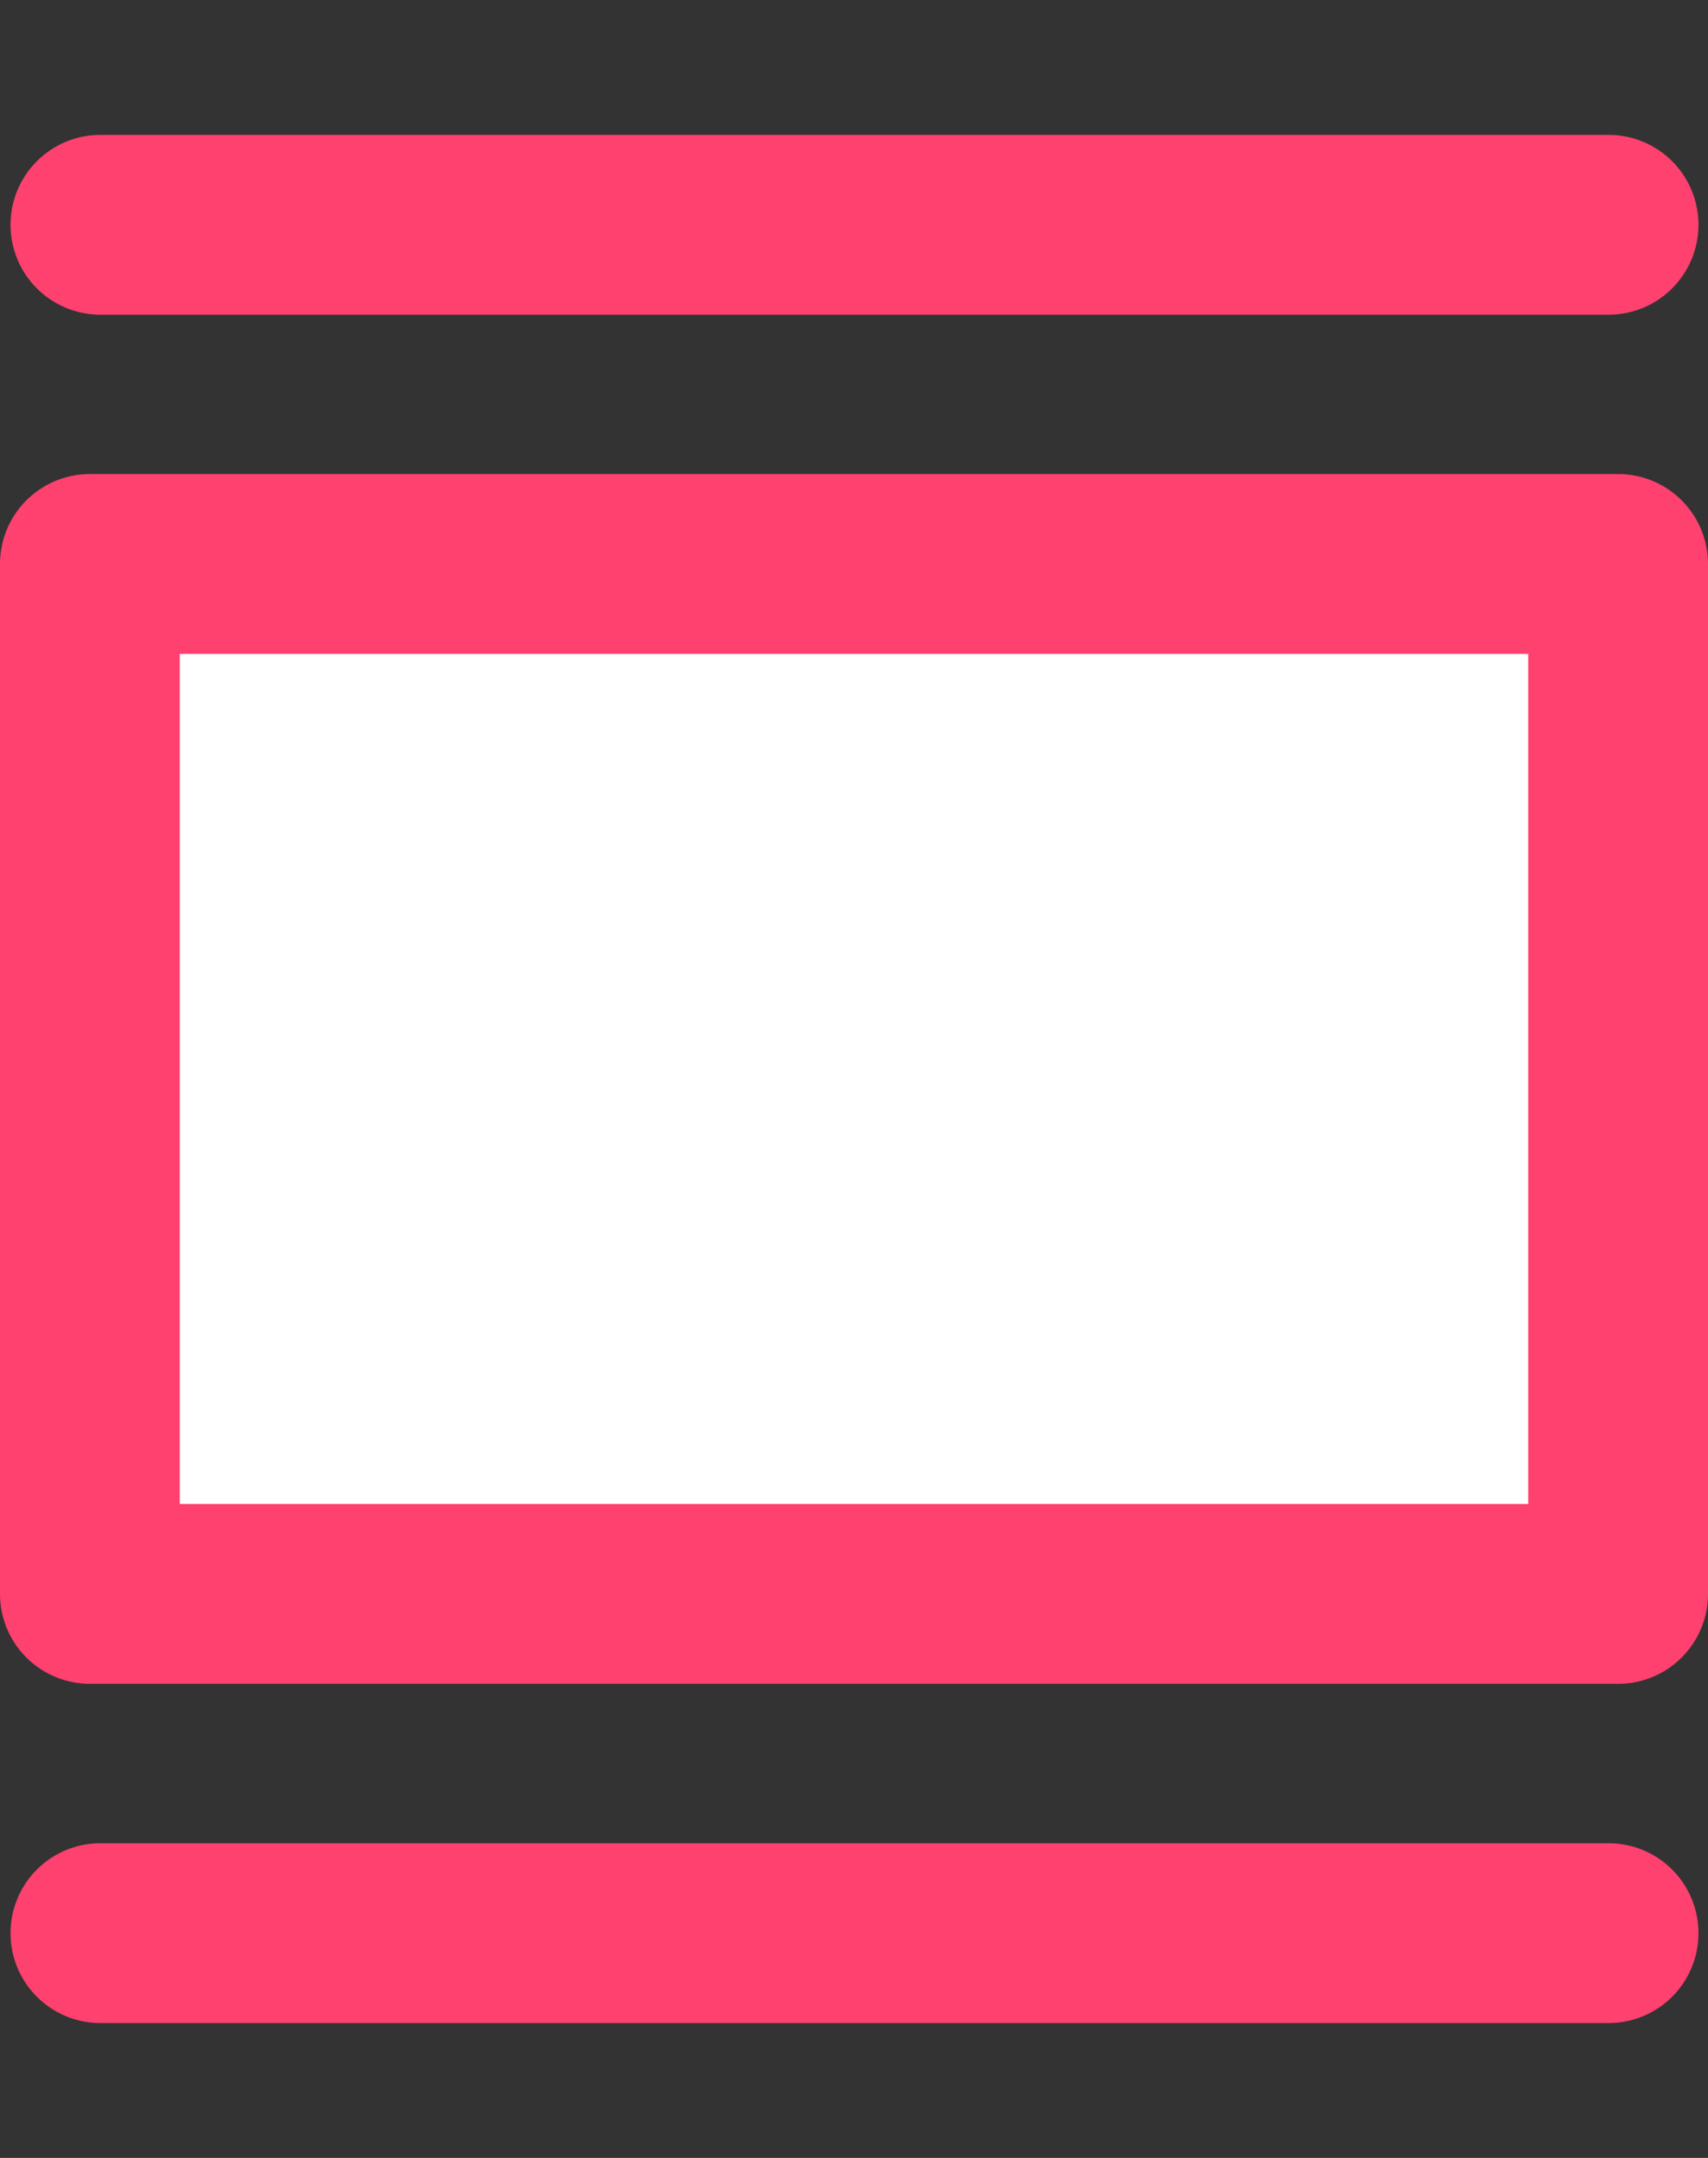 <svg width="19" height="24" viewBox="0 0 19 24" fill="none" xmlns="http://www.w3.org/2000/svg">
<rect x="0" y="0" width="19" height="24" fill="#333333" stroke="none"/>
<path d="M18 6.272H1V17.727H18V6.272Z" fill="white" stroke="#FF4170" stroke-width="2" stroke-linecap="round" stroke-linejoin="round"/>
<path d="M1.117 2.5H17.894" stroke="#FF4170" stroke-width="2" stroke-linecap="round" stroke-linejoin="round"/>
<path d="M1.117 21.5H17.894" stroke="#FF4170" stroke-width="2" stroke-linecap="round" stroke-linejoin="round"/>
</svg>
